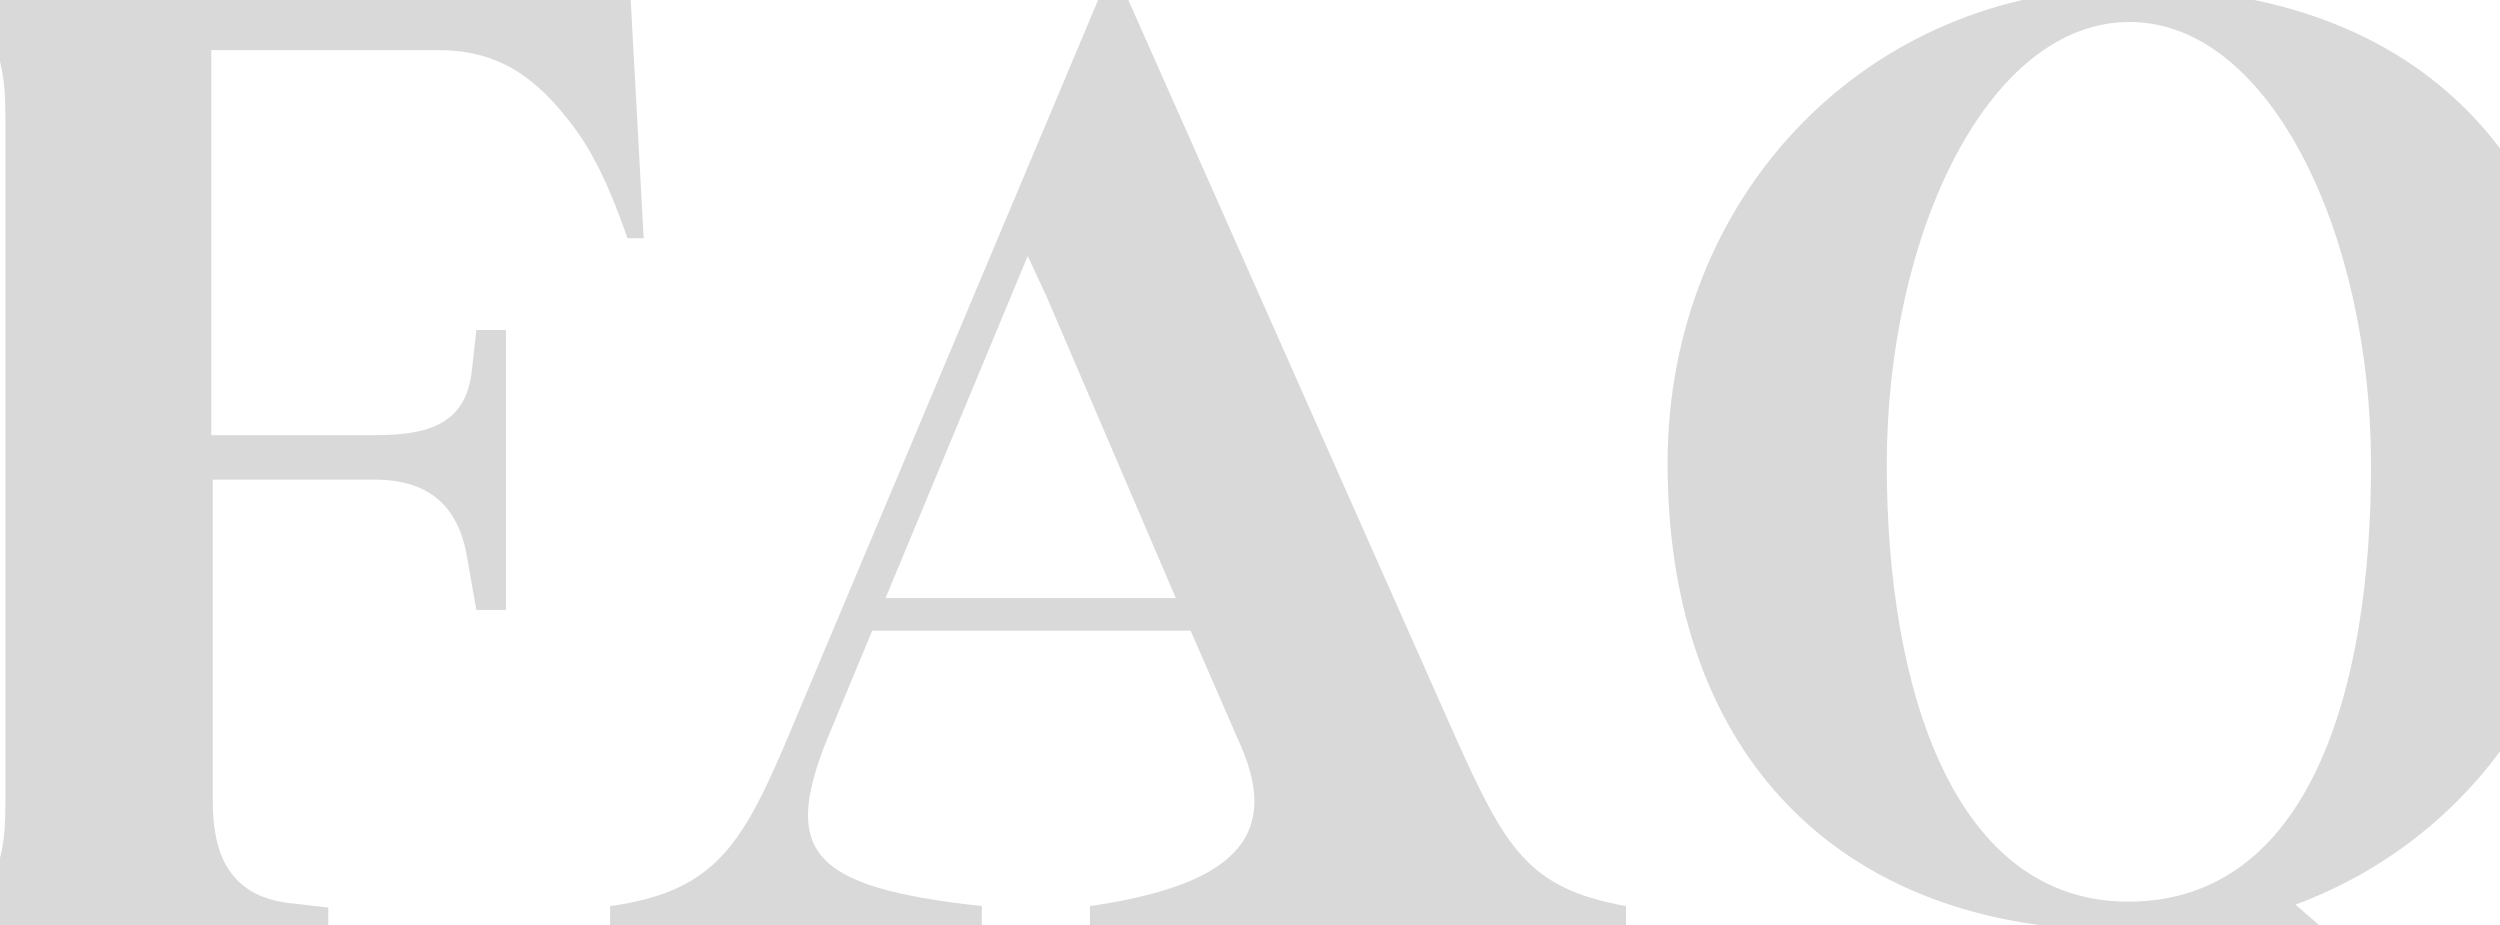 <svg width="1440" height="533" viewBox="0 0 1440 533" fill="none" xmlns="http://www.w3.org/2000/svg">
<path d="M1502.19 600.387L1505.6 623.418C1390.45 684.834 1317.09 656.685 1241.17 585.886C1196.82 544.942 1191.7 535.559 1183.17 533.853C1048.4 519.352 960.536 425.522 960.536 266.864C960.536 112.471 1075.69 -6.949 1226.67 -6.949C1394.71 -6.949 1492.81 94.558 1492.81 266.864C1492.81 385.431 1425.42 482.673 1322.21 521.058C1367.42 560.296 1404.1 598.681 1502.19 600.387ZM1225.82 519.352C1329.89 519.352 1365.71 398.226 1365.71 267.717C1365.71 135.502 1307.71 12.67 1226.67 12.67C1144.78 12.67 1086.78 135.502 1086.78 267.717C1086.78 398.226 1126.02 519.352 1225.82 519.352Z" fill="#D9D9D9"/>
<path d="M642.294 -17.185L837.631 422.963C867.486 489.497 880.281 511.675 936.579 521.911V533H627.793V521.911C709.681 509.969 737.83 482.673 714.799 429.787L685.797 363.253H502.402L479.371 418.698C448.663 490.35 464.87 510.822 565.524 521.911V533H351.421V521.911C412.837 513.381 428.191 486.085 456.34 418.698L639.735 -17.185H642.294ZM591.967 147.444L510.079 344.487H677.267L603.056 171.328L591.967 147.444Z" fill="#D9D9D9"/>
<path d="M189.078 533H-54.027V522.764L-32.702 520.205C0.565 516.793 3.124 491.203 3.124 460.495V68.968C3.124 38.26 -0.288 10.111 -32.702 10.111H-54.027V-3.537H363.09L370.767 137.208H361.384C349.442 102.235 338.353 82.616 327.264 68.968C303.38 38.26 280.349 28.877 252.2 28.877H121.691V250.657H214.668C243.67 250.657 268.407 246.392 271.819 213.125L274.378 190.094H291.438V351.311H274.378L269.26 322.309C264.142 289.042 244.523 276.247 215.521 276.247H122.544V461.348C122.544 487.791 129.368 515.94 166.9 520.205L189.078 522.764V533Z" fill="#D9D9D9"/>
</svg>

